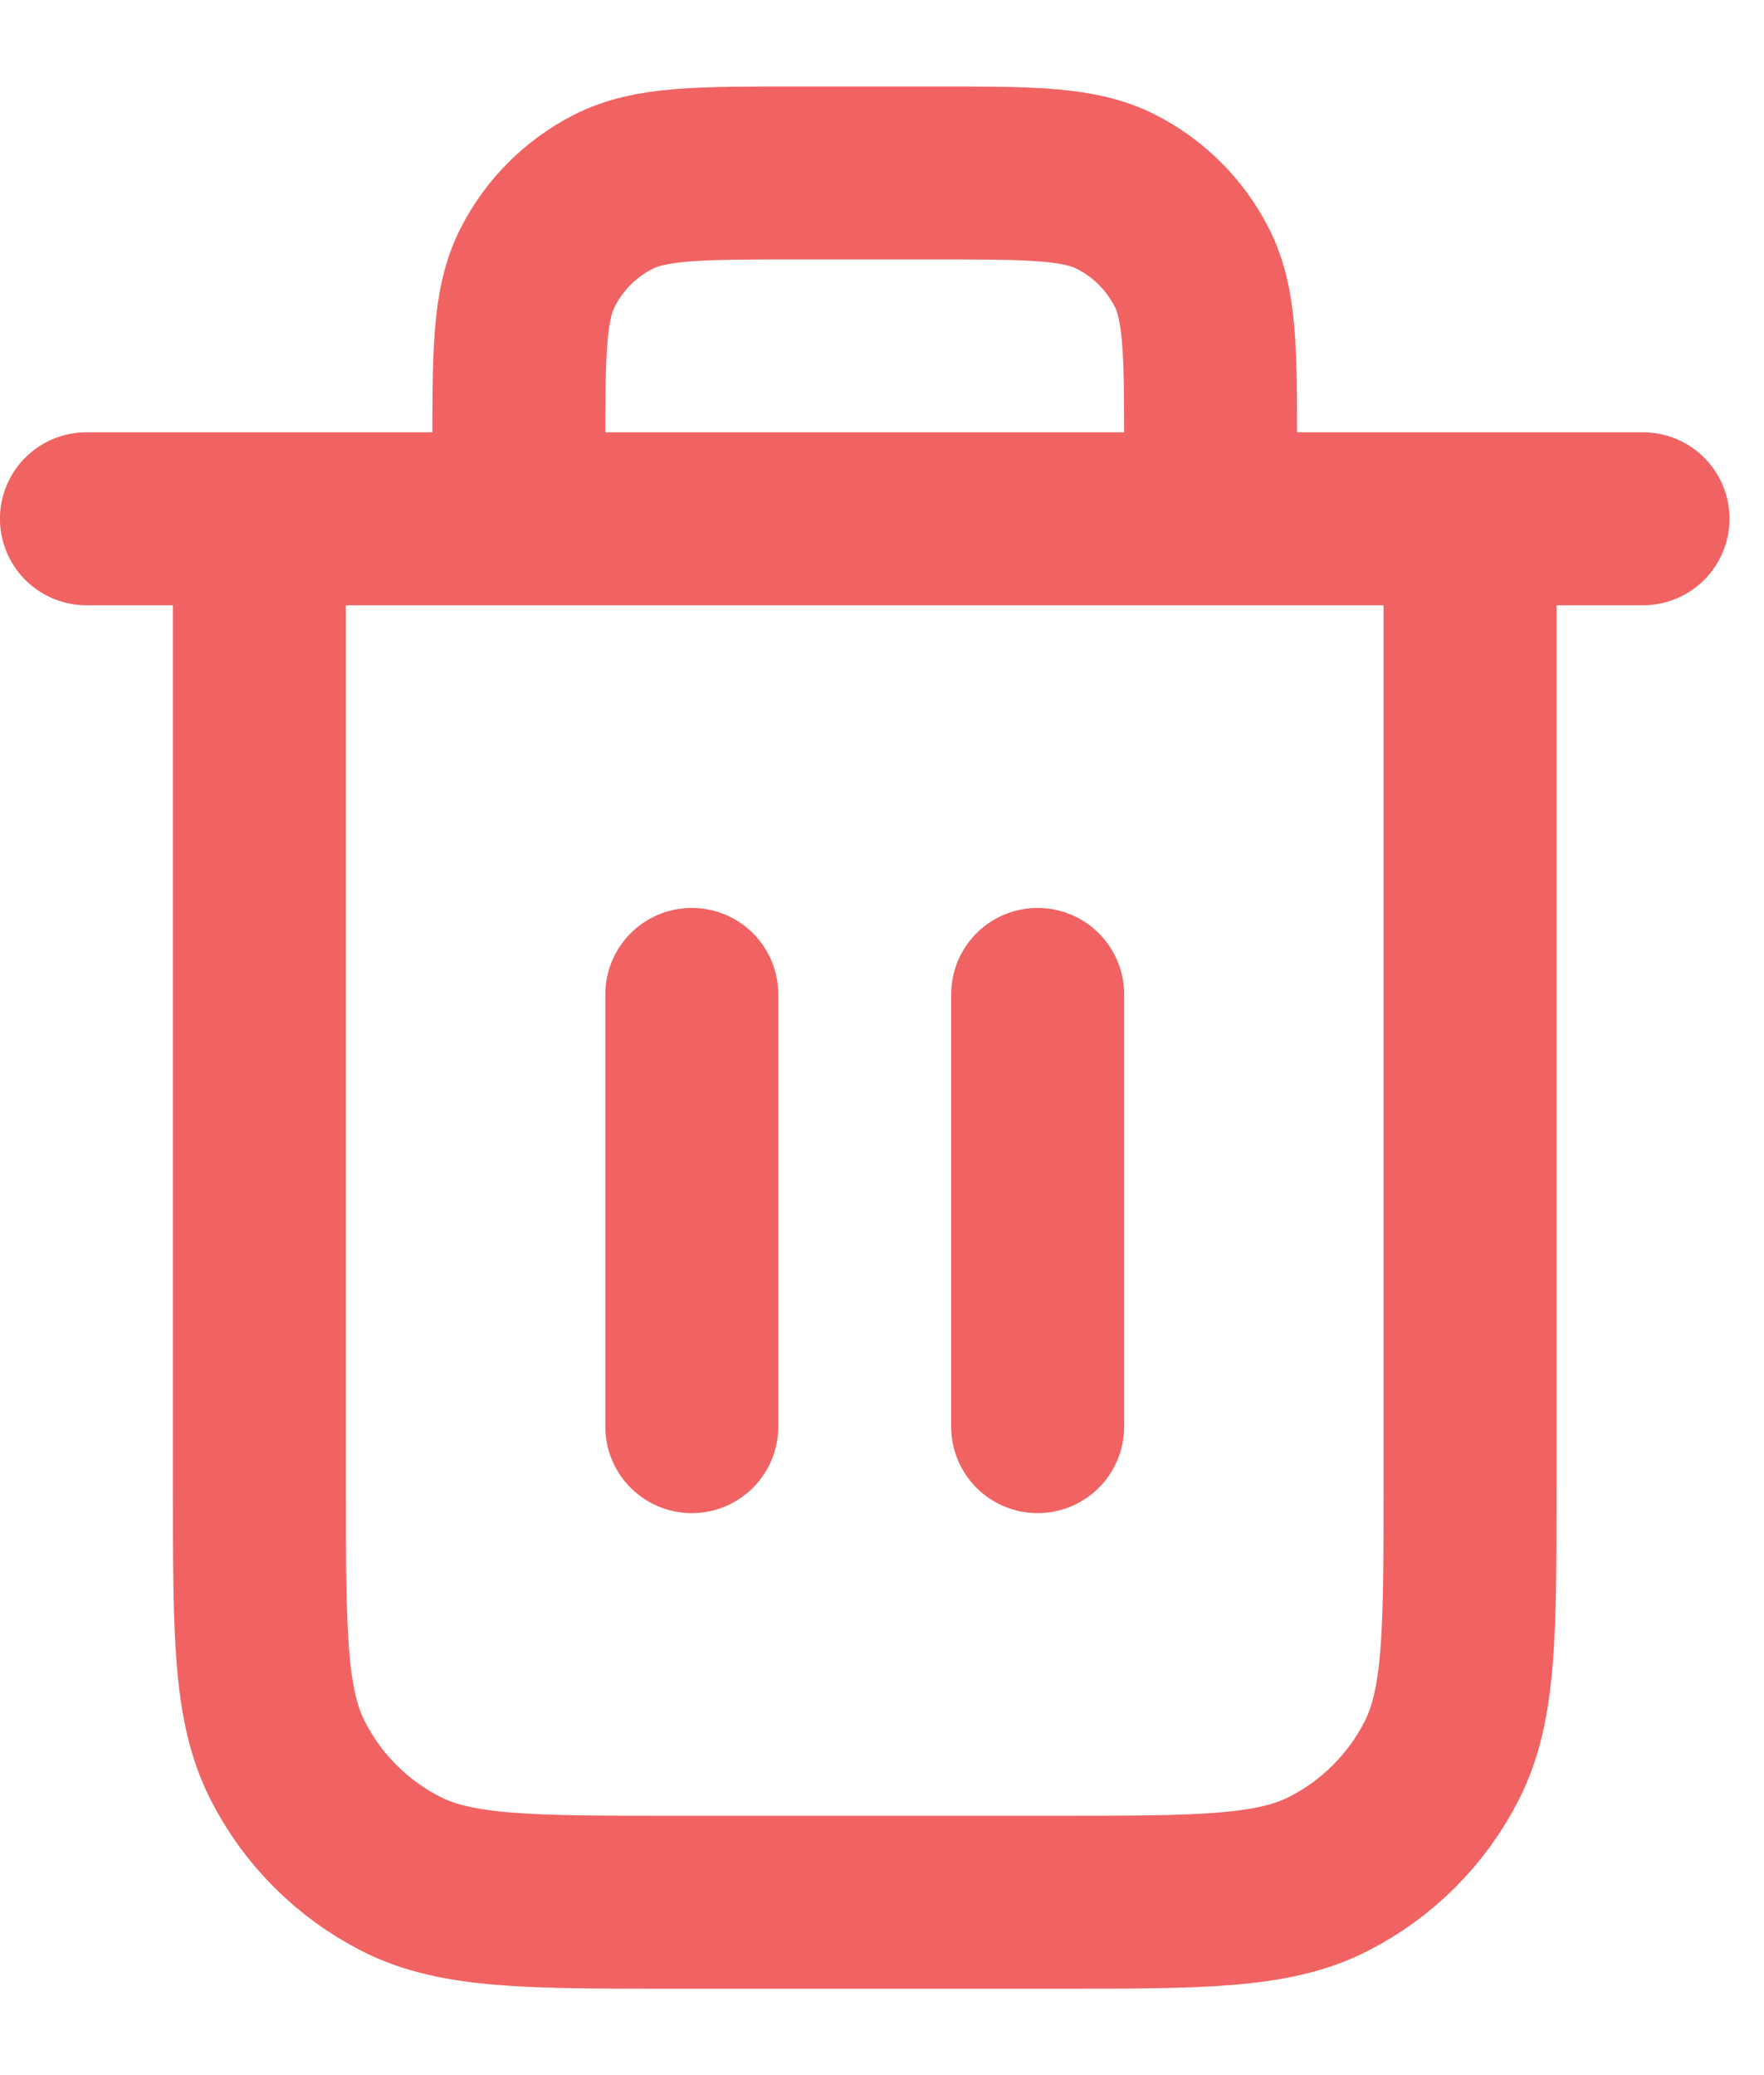 <svg width="17" height="20" viewBox="0 0 17 20" fill="none" xmlns="http://www.w3.org/2000/svg">
<path d="M11.667 5V4.334C11.667 3.4 11.667 2.934 11.485 2.577C11.325 2.263 11.07 2.008 10.757 1.849C10.4 1.667 9.934 1.667 9 1.667H7.667C6.733 1.667 6.267 1.667 5.91 1.849C5.597 2.008 5.342 2.263 5.182 2.577C5 2.934 5 3.4 5 4.334V5M6.667 9.584V13.75M10 9.584V13.75M0.833 5H15.834M14.167 5V14.334C14.167 15.734 14.167 16.434 13.894 16.969C13.655 17.439 13.272 17.822 12.802 18.061C12.267 18.334 11.567 18.334 10.167 18.334H6.5C5.1 18.334 4.4 18.334 3.865 18.061C3.395 17.822 3.012 17.439 2.773 16.969C2.5 16.434 2.5 15.734 2.5 14.334V5" stroke="#F16363" stroke-width="1.667" stroke-linecap="round" stroke-linejoin="round"/>
</svg>
